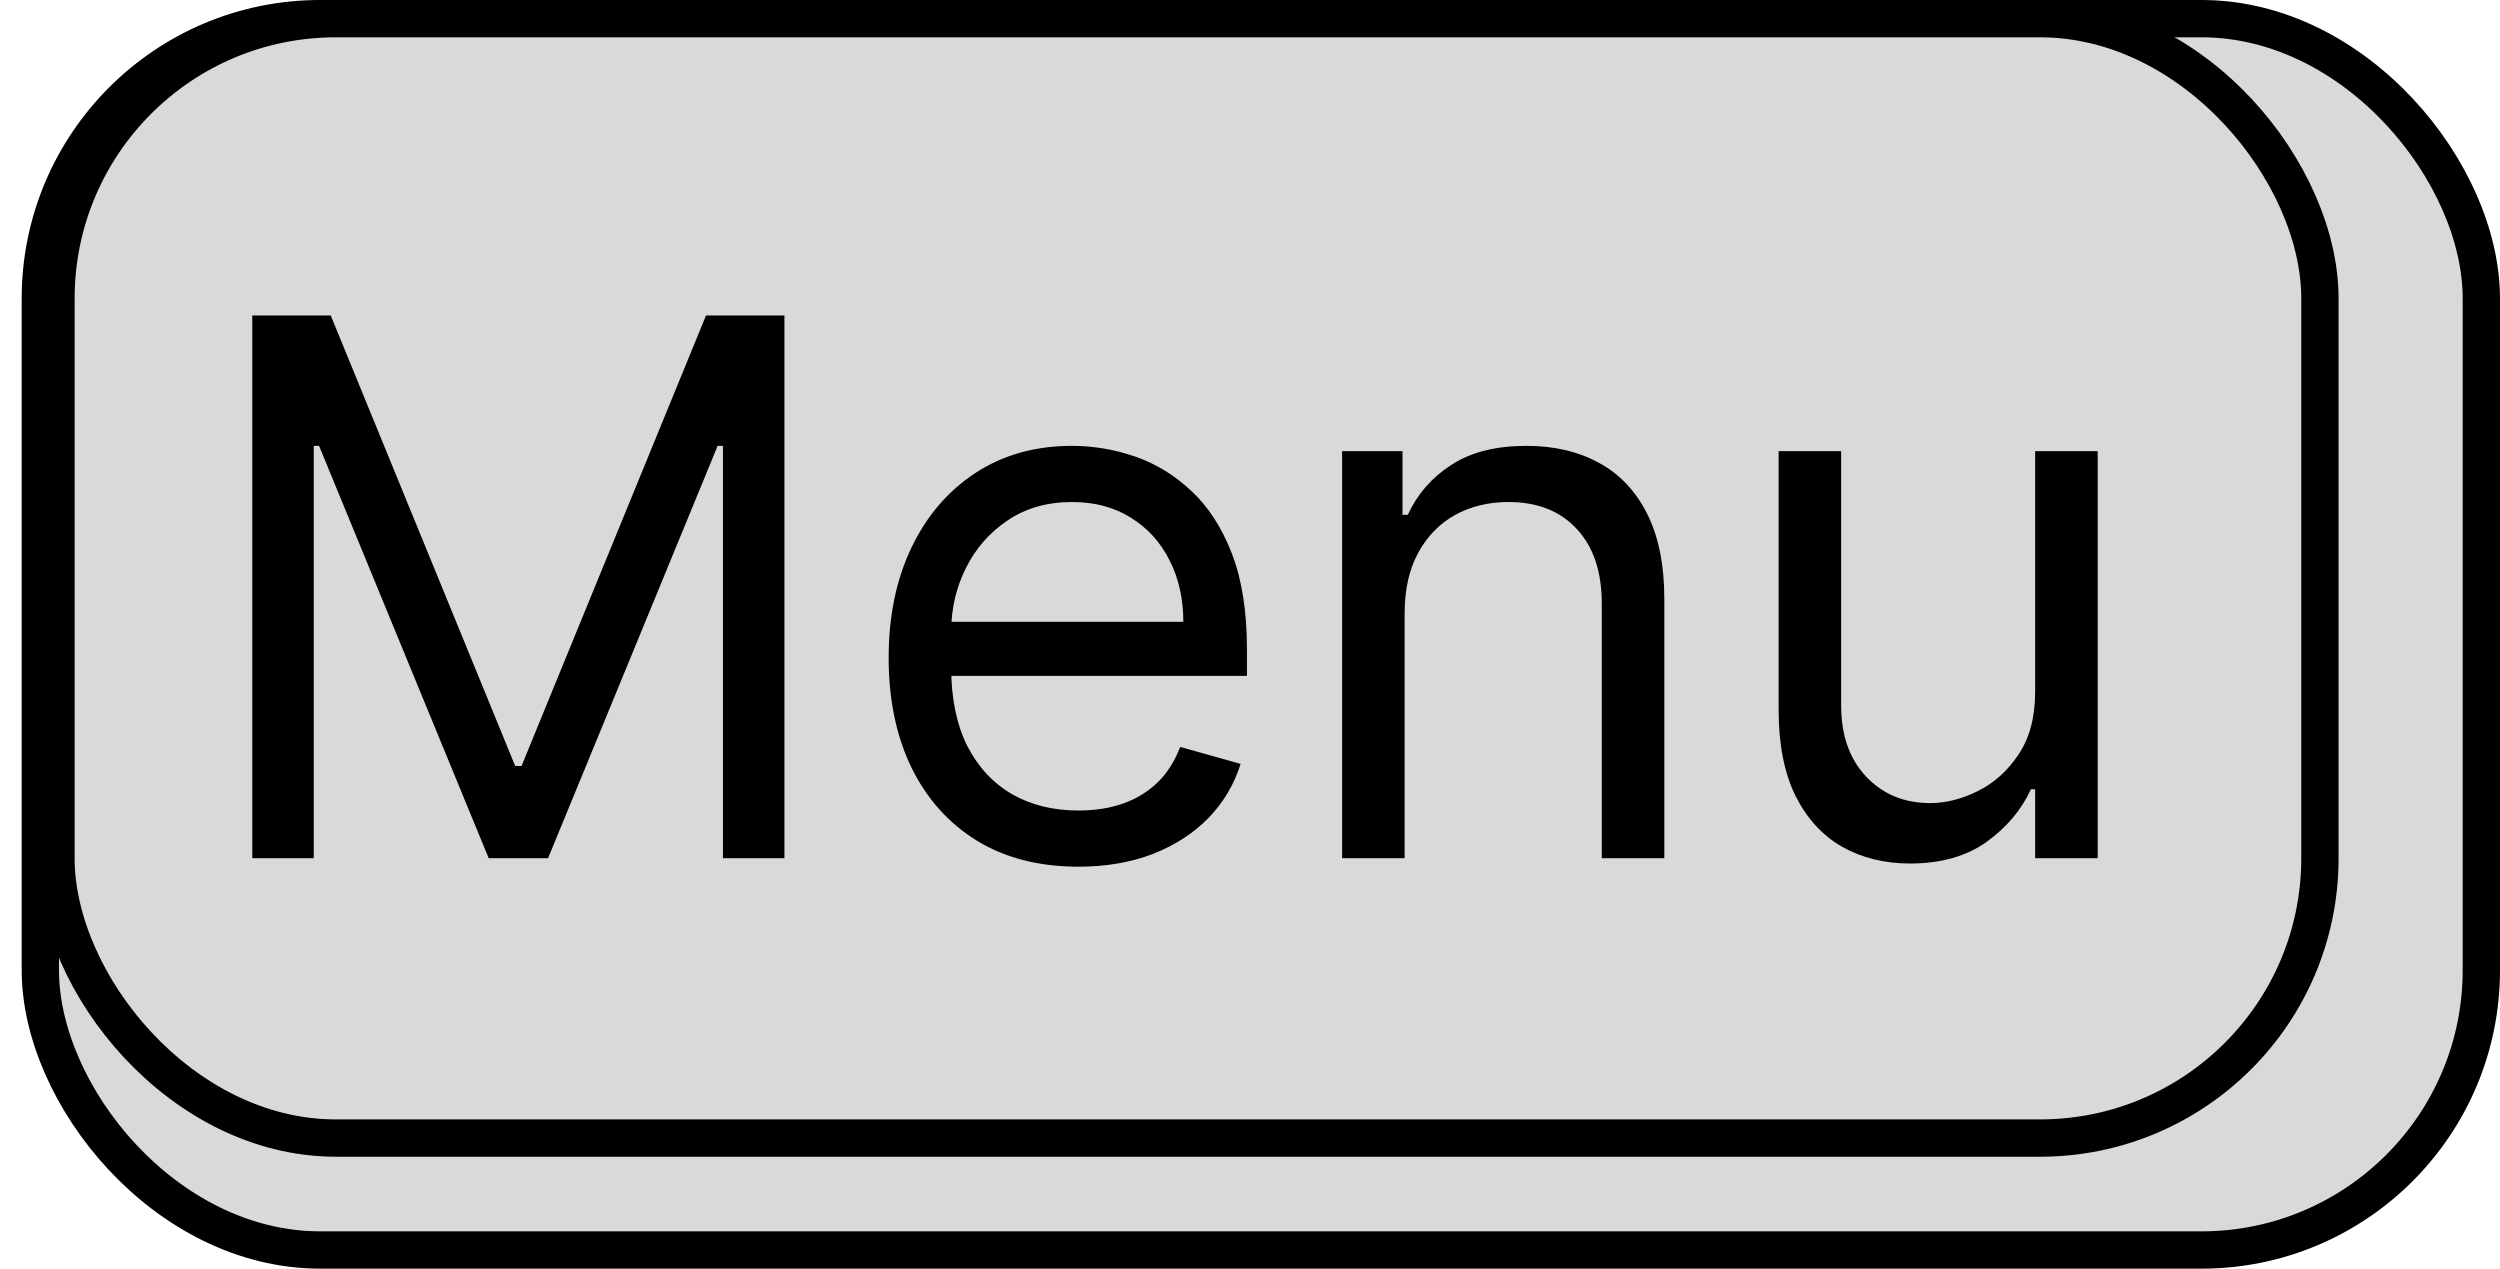 <svg width="67" height="34" viewBox="0 0 67 34" fill="none" xmlns="http://www.w3.org/2000/svg">
<rect x="1.081" y="0.5" width="65.419" height="33" rx="7.5" fill="#D9D9D9" stroke="black"/>
<rect x="1.5" y="0.5" width="60.674" height="30" rx="7.5" fill="#D9D9D9" stroke="black"/>
<path d="M6.761 8.455H8.864L13.807 20.528H13.977L18.921 8.455H21.023V23H19.375V11.949H19.233L14.688 23H13.097L8.551 11.949H8.409V23H6.761V8.455ZM28.901 23.227C27.85 23.227 26.943 22.995 26.181 22.531C25.423 22.062 24.838 21.409 24.427 20.571C24.019 19.728 23.816 18.748 23.816 17.631C23.816 16.513 24.019 15.528 24.427 14.676C24.838 13.819 25.411 13.152 26.145 12.673C26.884 12.19 27.746 11.949 28.73 11.949C29.299 11.949 29.86 12.044 30.414 12.233C30.968 12.422 31.472 12.73 31.927 13.156C32.381 13.578 32.743 14.136 33.013 14.832C33.283 15.528 33.418 16.385 33.418 17.403V18.114H25.009V16.665H31.713C31.713 16.049 31.59 15.5 31.344 15.017C31.103 14.534 30.757 14.153 30.307 13.874C29.862 13.594 29.337 13.454 28.73 13.454C28.063 13.454 27.485 13.62 26.997 13.952C26.515 14.278 26.143 14.704 25.883 15.23C25.622 15.756 25.492 16.319 25.492 16.921V17.886C25.492 18.71 25.634 19.409 25.918 19.982C26.207 20.55 26.607 20.983 27.118 21.281C27.63 21.575 28.224 21.722 28.901 21.722C29.341 21.722 29.739 21.66 30.094 21.537C30.454 21.409 30.764 21.22 31.024 20.969C31.285 20.713 31.486 20.396 31.628 20.017L33.248 20.472C33.077 21.021 32.791 21.504 32.388 21.921C31.986 22.332 31.488 22.654 30.897 22.886C30.305 23.114 29.64 23.227 28.901 23.227ZM37.644 16.438V23H35.968V12.091H37.587V13.796H37.729C37.985 13.242 38.373 12.796 38.894 12.46C39.415 12.119 40.087 11.949 40.911 11.949C41.65 11.949 42.296 12.1 42.85 12.403C43.404 12.702 43.835 13.156 44.142 13.767C44.45 14.373 44.604 15.14 44.604 16.068V23H42.928V16.182C42.928 15.325 42.705 14.657 42.26 14.179C41.815 13.696 41.204 13.454 40.428 13.454C39.893 13.454 39.415 13.57 38.993 13.803C38.577 14.035 38.248 14.373 38.006 14.818C37.765 15.263 37.644 15.803 37.644 16.438ZM54.542 18.54V12.091H56.218V23H54.542V21.153H54.428C54.173 21.707 53.775 22.178 53.235 22.567C52.695 22.95 52.014 23.142 51.19 23.142C50.508 23.142 49.902 22.993 49.371 22.695C48.841 22.392 48.425 21.937 48.121 21.331C47.818 20.72 47.667 19.951 47.667 19.023V12.091H49.343V18.909C49.343 19.704 49.566 20.339 50.011 20.812C50.461 21.286 51.033 21.523 51.729 21.523C52.146 21.523 52.57 21.416 53.001 21.203C53.436 20.99 53.801 20.663 54.094 20.223C54.393 19.783 54.542 19.222 54.542 18.54Z" fill="black"/>
</svg>
